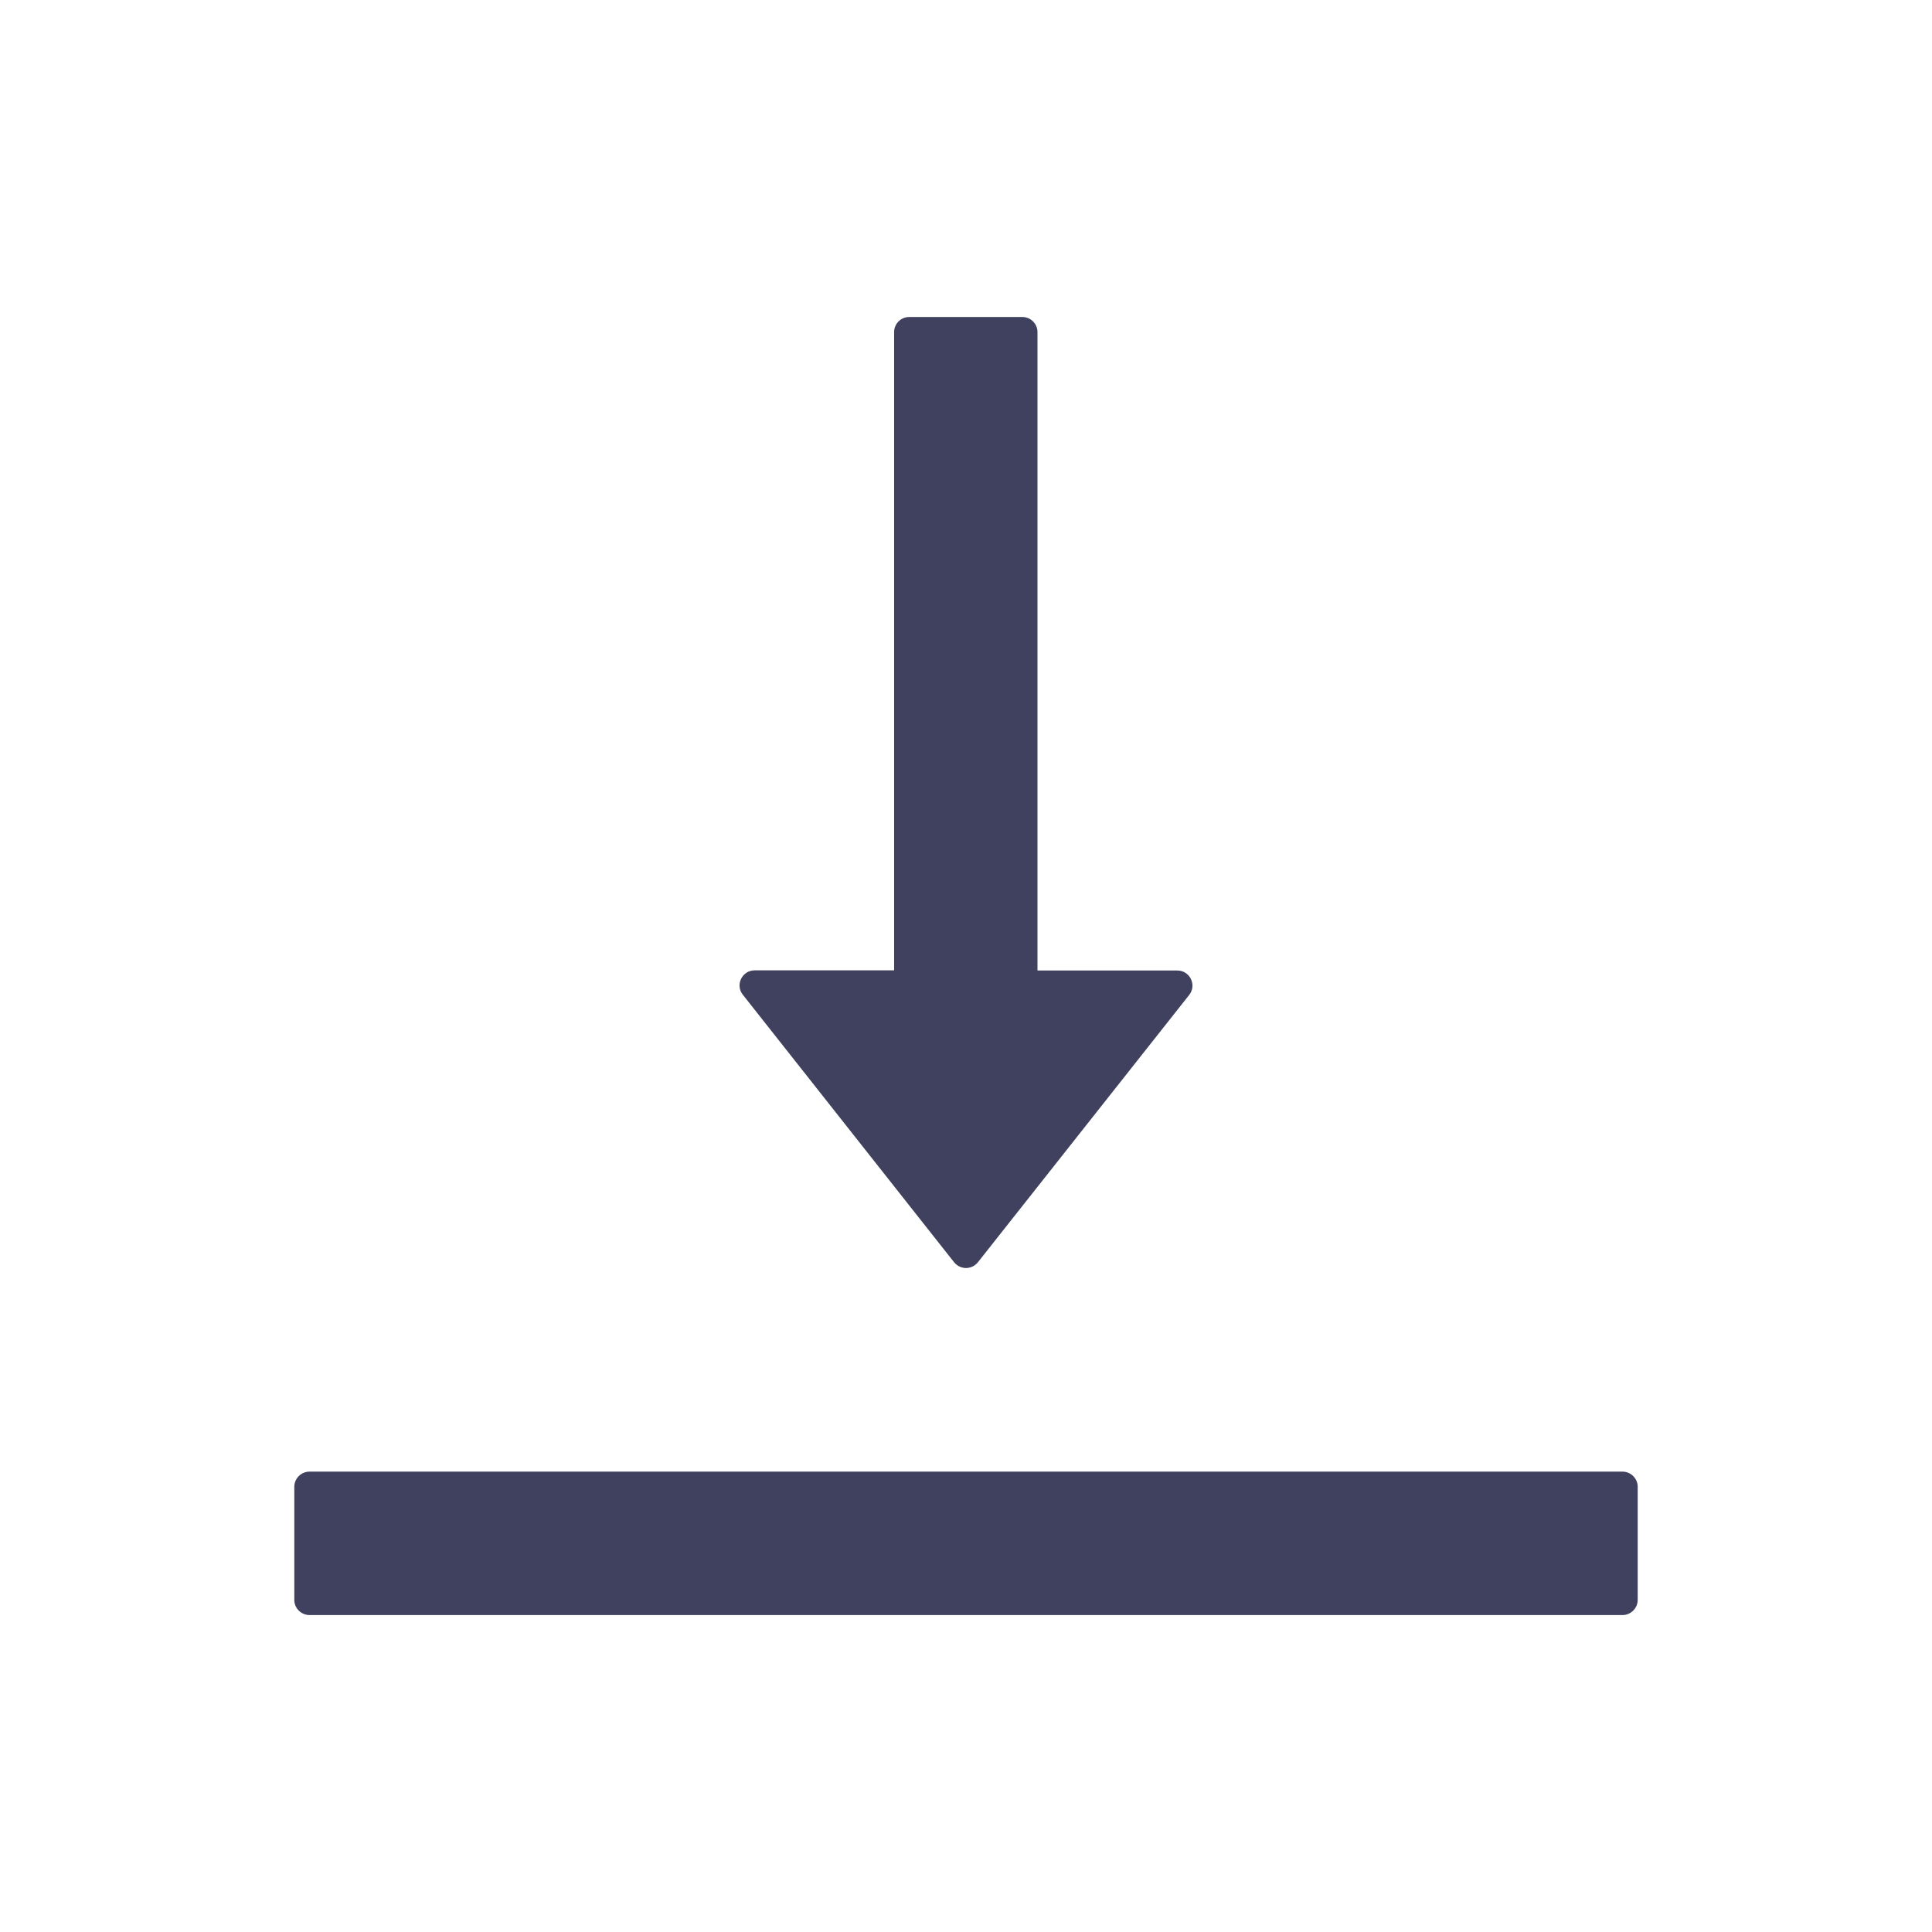 <svg width="24" height="24" viewBox="0 0 24 24" fill="none" xmlns="http://www.w3.org/2000/svg">
<path d="M20.154 18.281H3.846C3.741 18.281 3.656 18.366 3.656 18.469V19.875C3.656 19.978 3.741 20.063 3.846 20.063H20.154C20.259 20.063 20.344 19.978 20.344 19.875V18.469C20.344 18.366 20.259 18.281 20.154 18.281ZM11.852 15.68C11.87 15.702 11.892 15.72 11.918 15.733C11.944 15.745 11.972 15.752 12 15.752C12.028 15.752 12.056 15.745 12.082 15.733C12.108 15.72 12.13 15.702 12.148 15.68L14.773 12.359C14.869 12.237 14.782 12.056 14.625 12.056H12.888V4.125C12.888 4.022 12.804 3.938 12.701 3.938H11.294C11.191 3.938 11.107 4.022 11.107 4.125V12.054H9.375C9.218 12.054 9.131 12.235 9.227 12.356L11.852 15.68Z" fill="#3F415E"/>
</svg>
